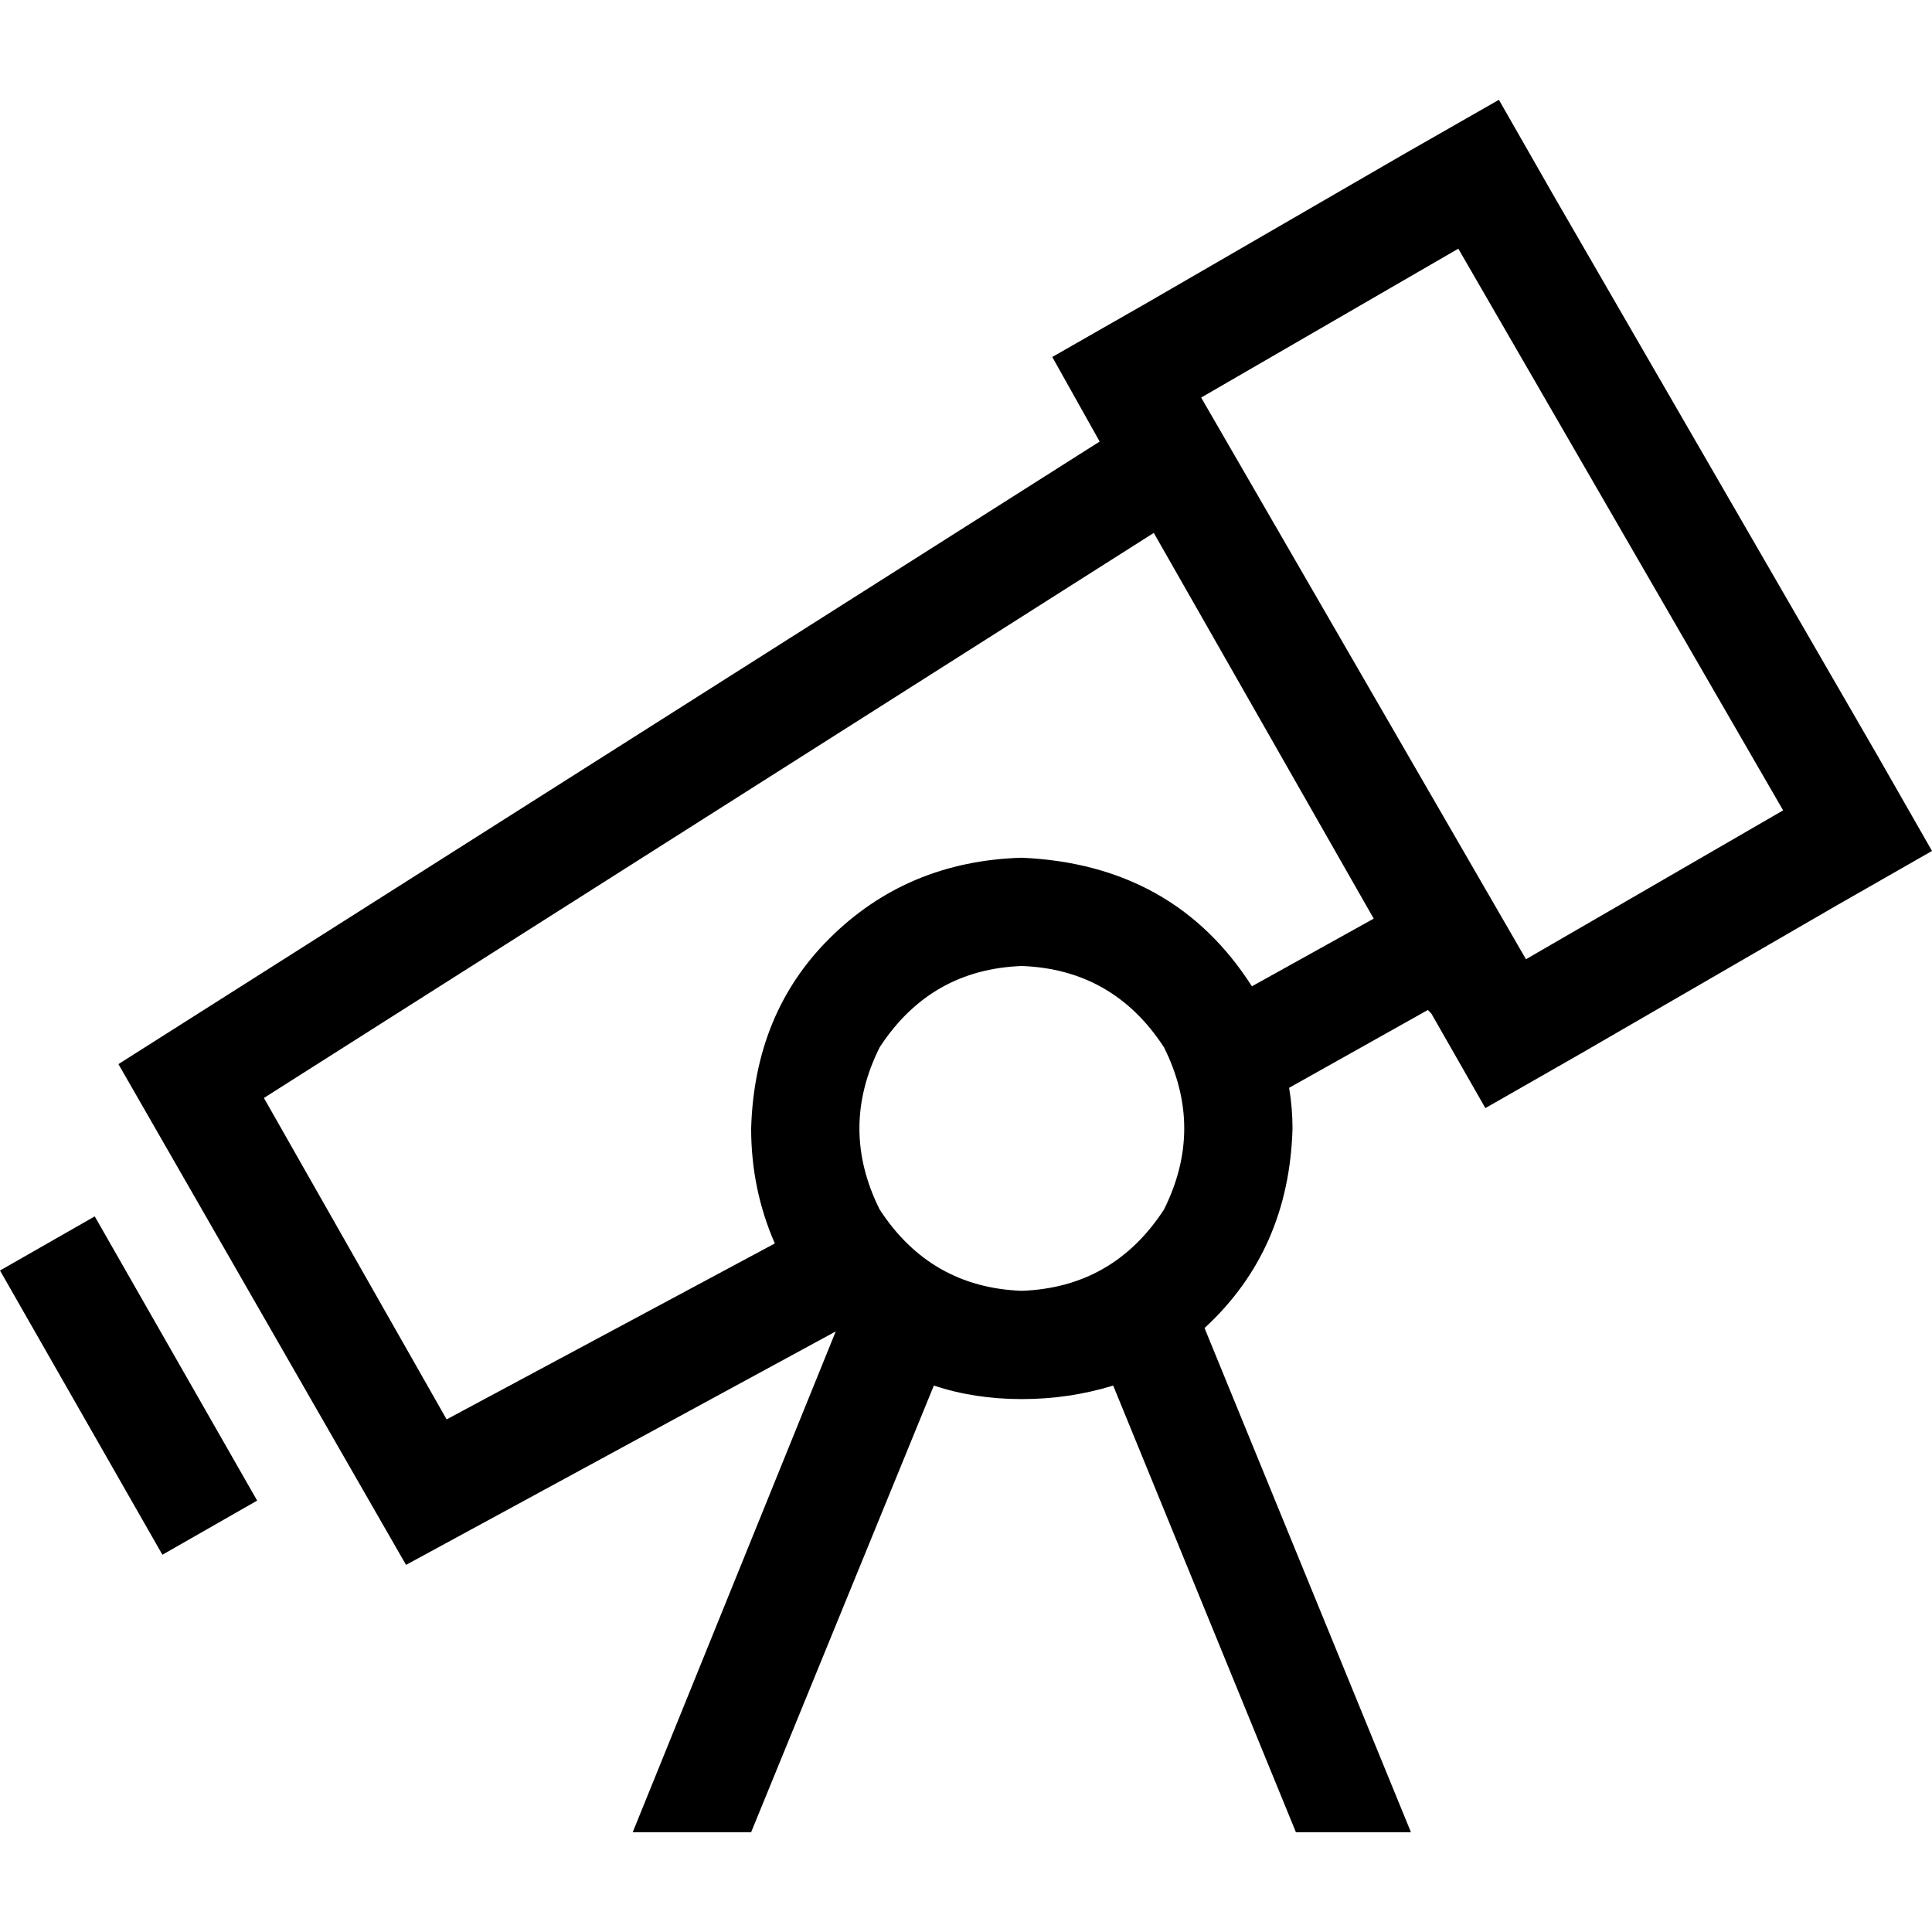 <svg xmlns="http://www.w3.org/2000/svg" viewBox="0 0 512 512">
  <path d="M 318.319 105.359 L 404.399 254.207 L 318.319 105.359 L 404.399 254.207 L 472.546 214.753 L 472.546 214.753 L 386.466 65.905 L 386.466 65.905 L 318.319 105.359 L 318.319 105.359 Z M 497.653 200.406 L 512 225.513 L 497.653 200.406 L 512 225.513 L 486.893 239.86 L 486.893 239.86 L 418.746 279.313 L 418.746 279.313 L 393.639 293.66 L 393.639 293.66 L 379.292 268.553 L 379.292 268.553 L 378.396 267.657 L 378.396 267.657 L 341.632 288.28 L 341.632 288.28 Q 342.529 293.66 342.529 299.04 Q 341.632 331.32 319.215 351.944 L 373.912 485.548 L 373.912 485.548 L 343.426 485.548 L 343.426 485.548 L 295.005 367.187 L 295.005 367.187 Q 283.349 370.774 270.795 370.774 Q 258.242 370.774 247.482 367.187 L 199.061 485.548 L 199.061 485.548 L 167.678 485.548 L 167.678 485.548 L 221.478 352.841 L 221.478 352.841 L 107.601 414.711 L 107.601 414.711 L 31.384 282.004 L 31.384 282.004 L 291.419 117.016 L 291.419 117.016 L 278.865 94.599 L 278.865 94.599 L 303.972 80.252 L 303.972 80.252 L 372.119 40.799 L 372.119 40.799 L 397.226 26.452 L 397.226 26.452 L 411.573 51.559 L 411.573 51.559 L 497.653 200.406 L 497.653 200.406 Z M 305.765 141.226 L 69.94 290.97 L 305.765 141.226 L 69.94 290.97 L 118.361 376.154 L 118.361 376.154 L 205.338 329.527 L 205.338 329.527 Q 199.061 315.18 199.061 299.04 Q 199.958 268.553 219.685 248.827 Q 240.308 228.203 270.795 227.306 Q 311.145 229.1 331.769 261.38 L 364.049 243.447 L 364.049 243.447 L 305.765 141.226 L 305.765 141.226 Z M 270.795 342.081 Q 295.005 341.184 308.455 320.56 Q 319.215 299.04 308.455 277.52 Q 295.005 256.897 270.795 256 Q 246.585 256.897 233.135 277.52 Q 222.375 299.04 233.135 320.56 Q 246.585 341.184 270.795 342.081 L 270.795 342.081 Z M 32.28 334.907 L 60.974 385.121 L 32.28 334.907 L 60.974 385.121 L 68.147 397.674 L 68.147 397.674 L 43.04 412.021 L 43.04 412.021 L 35.867 399.468 L 35.867 399.468 L 7.173 349.254 L 7.173 349.254 L 0 336.701 L 0 336.701 L 25.107 322.354 L 25.107 322.354 L 32.28 334.907 L 32.28 334.907 Z" />
</svg>